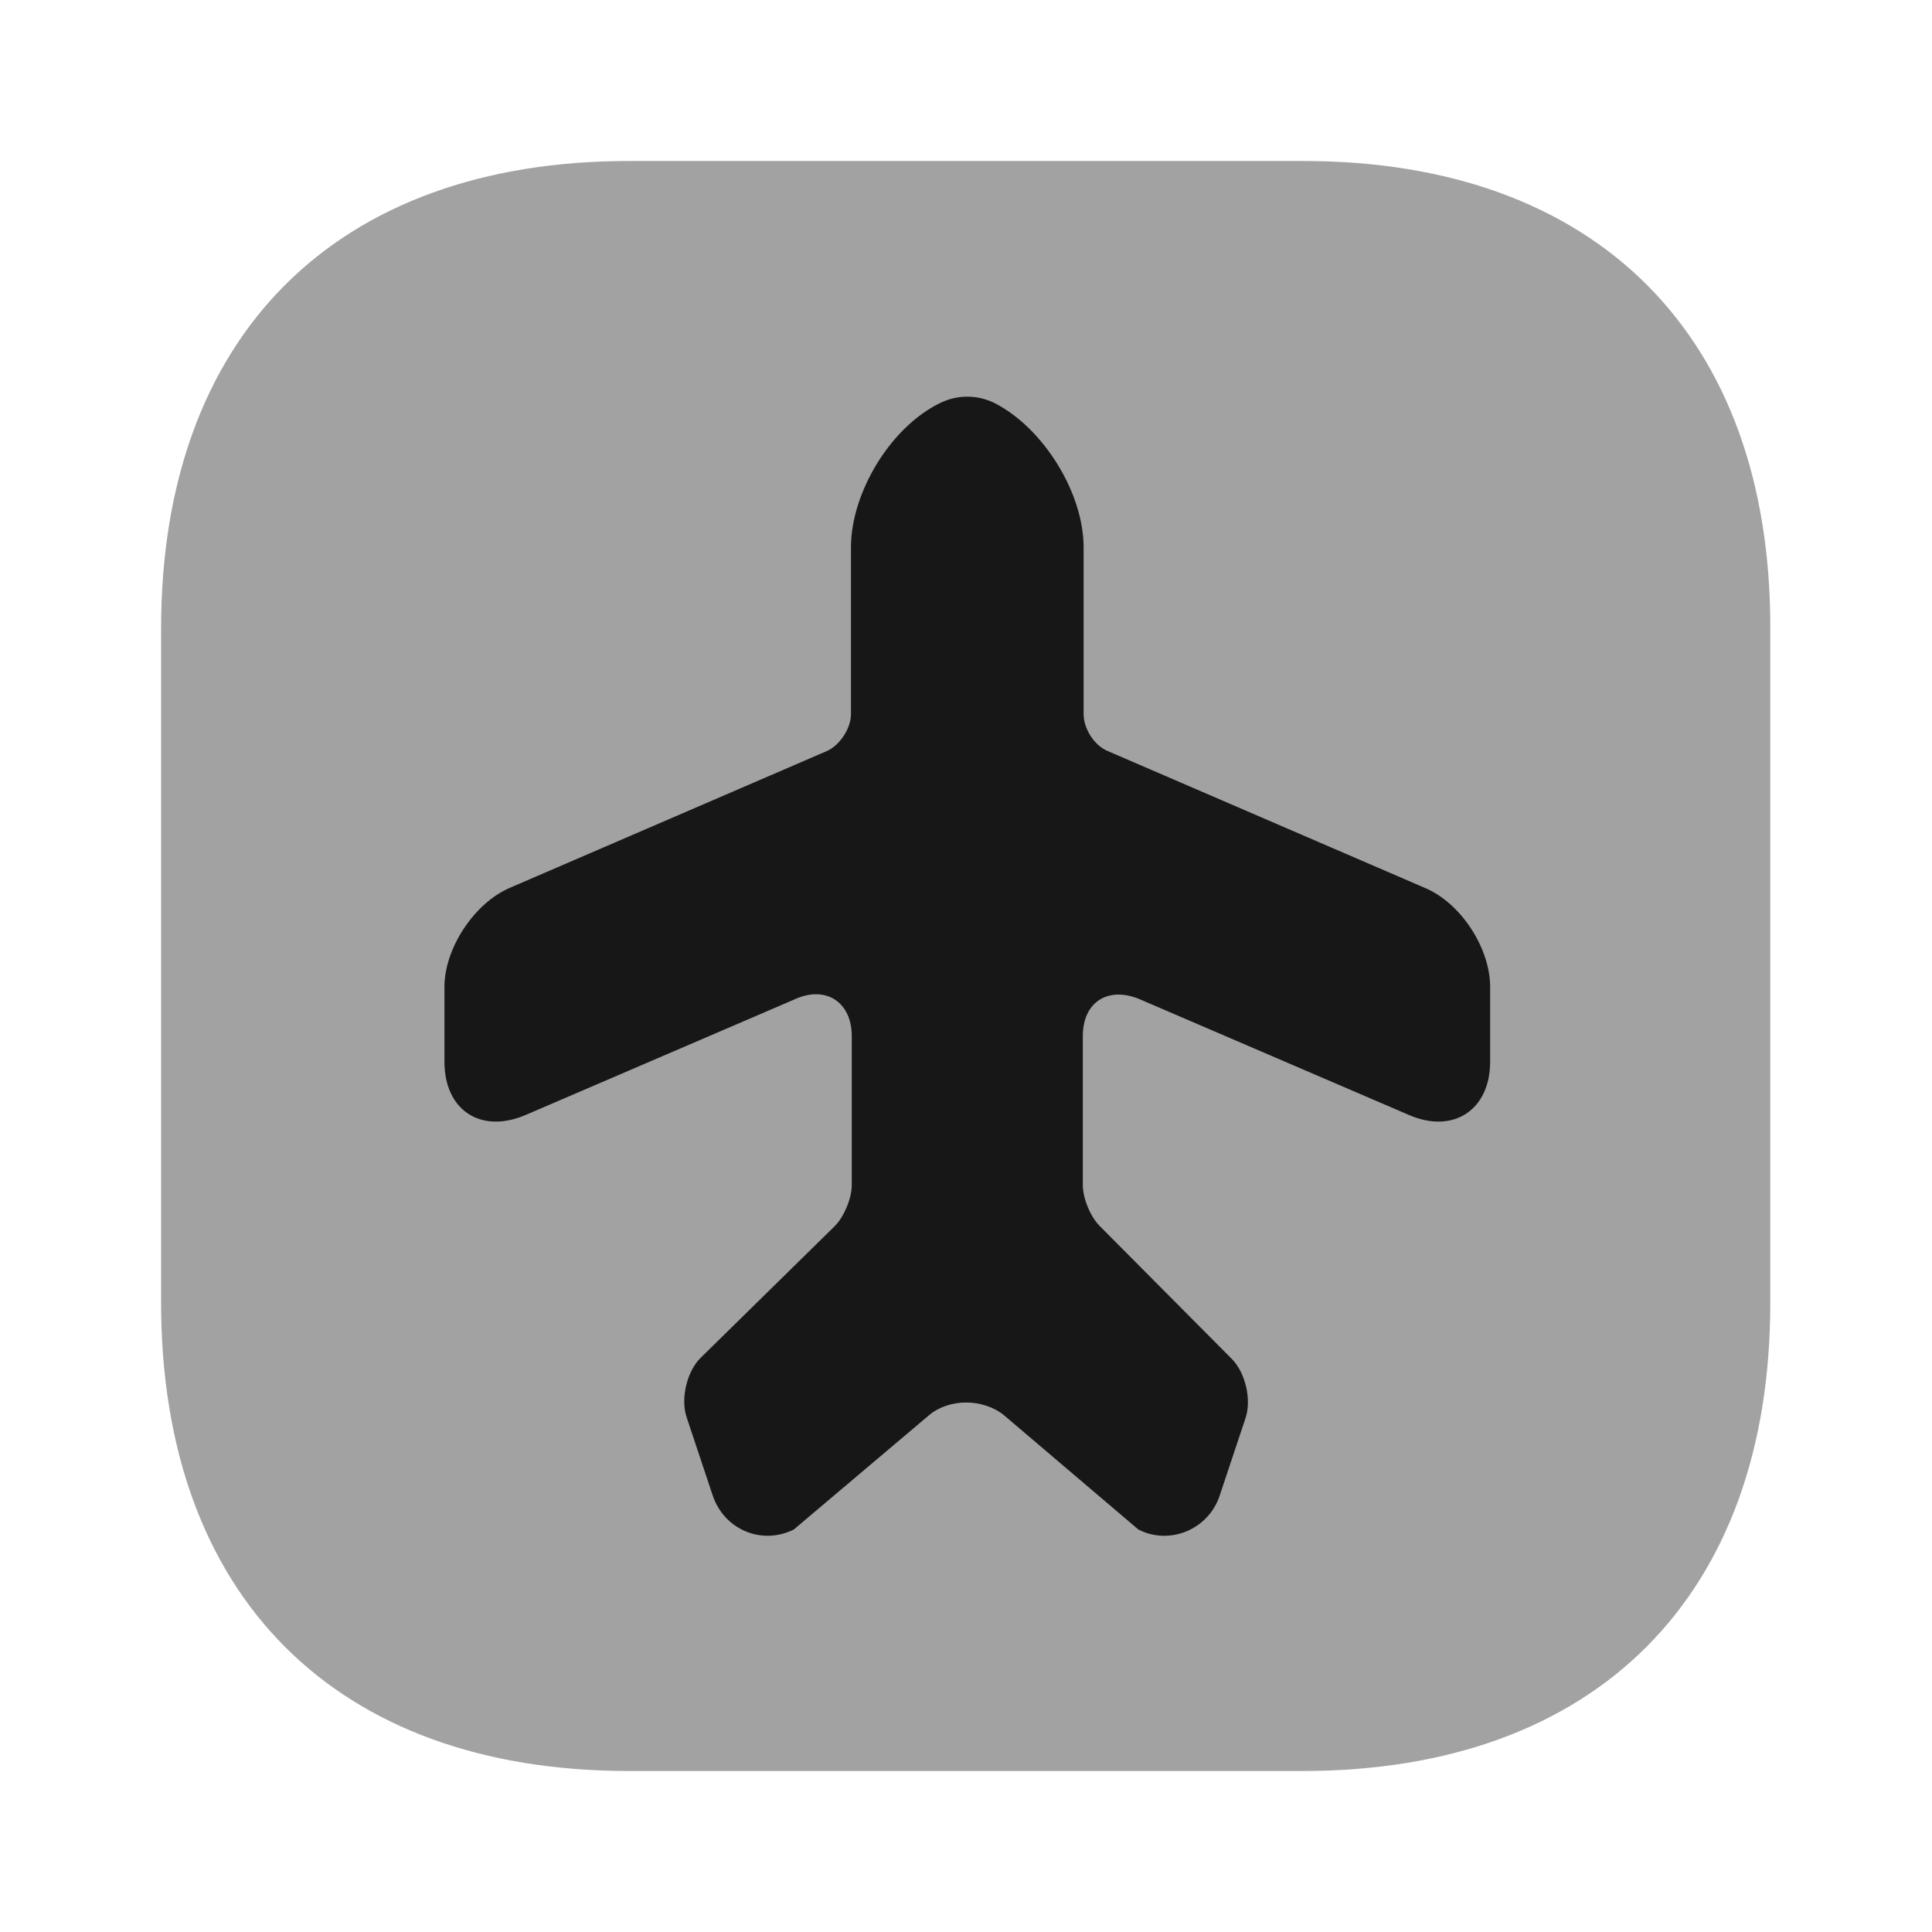 <svg width="24" height="24" viewBox="0 0 24 24" fill="none" xmlns="http://www.w3.org/2000/svg">
<path opacity="0.4" d="M16.191 2H7.811C4.171 2 2.001 4.17 2.001 7.81V16.18C2.001 19.83 4.171 22 7.811 22H16.181C19.821 22 21.991 19.83 21.991 16.19V7.81C22.001 4.17 19.831 2 16.191 2Z" fill="#171717"/>
<path d="M9.861 19L11.541 17.58C11.791 17.37 12.211 17.37 12.471 17.58L14.141 19C14.531 19.2 15.011 19 15.151 18.58L15.471 17.62C15.551 17.39 15.471 17.05 15.301 16.88L13.661 15.23C13.541 15.11 13.451 14.88 13.451 14.72V12.87C13.451 12.45 13.761 12.25 14.151 12.41L17.501 13.85C18.051 14.09 18.511 13.79 18.511 13.19V12.26C18.511 11.78 18.151 11.22 17.701 11.03L13.761 9.33C13.591 9.26 13.461 9.05 13.461 8.87V6.8C13.461 6.12 12.961 5.32 12.361 5.01C12.141 4.9 11.891 4.9 11.671 5.01C11.061 5.31 10.571 6.12 10.571 6.8V8.87C10.571 9.05 10.431 9.26 10.271 9.33L6.331 11.03C5.891 11.22 5.521 11.78 5.521 12.26V13.19C5.521 13.79 5.971 14.09 6.531 13.85L9.881 12.41C10.261 12.24 10.581 12.45 10.581 12.87V14.72C10.581 14.89 10.481 15.12 10.371 15.23L8.701 16.87C8.531 17.04 8.451 17.38 8.531 17.61L8.851 18.57C8.991 19 9.461 19.2 9.861 19Z" fill="#171717"/>
</svg>
